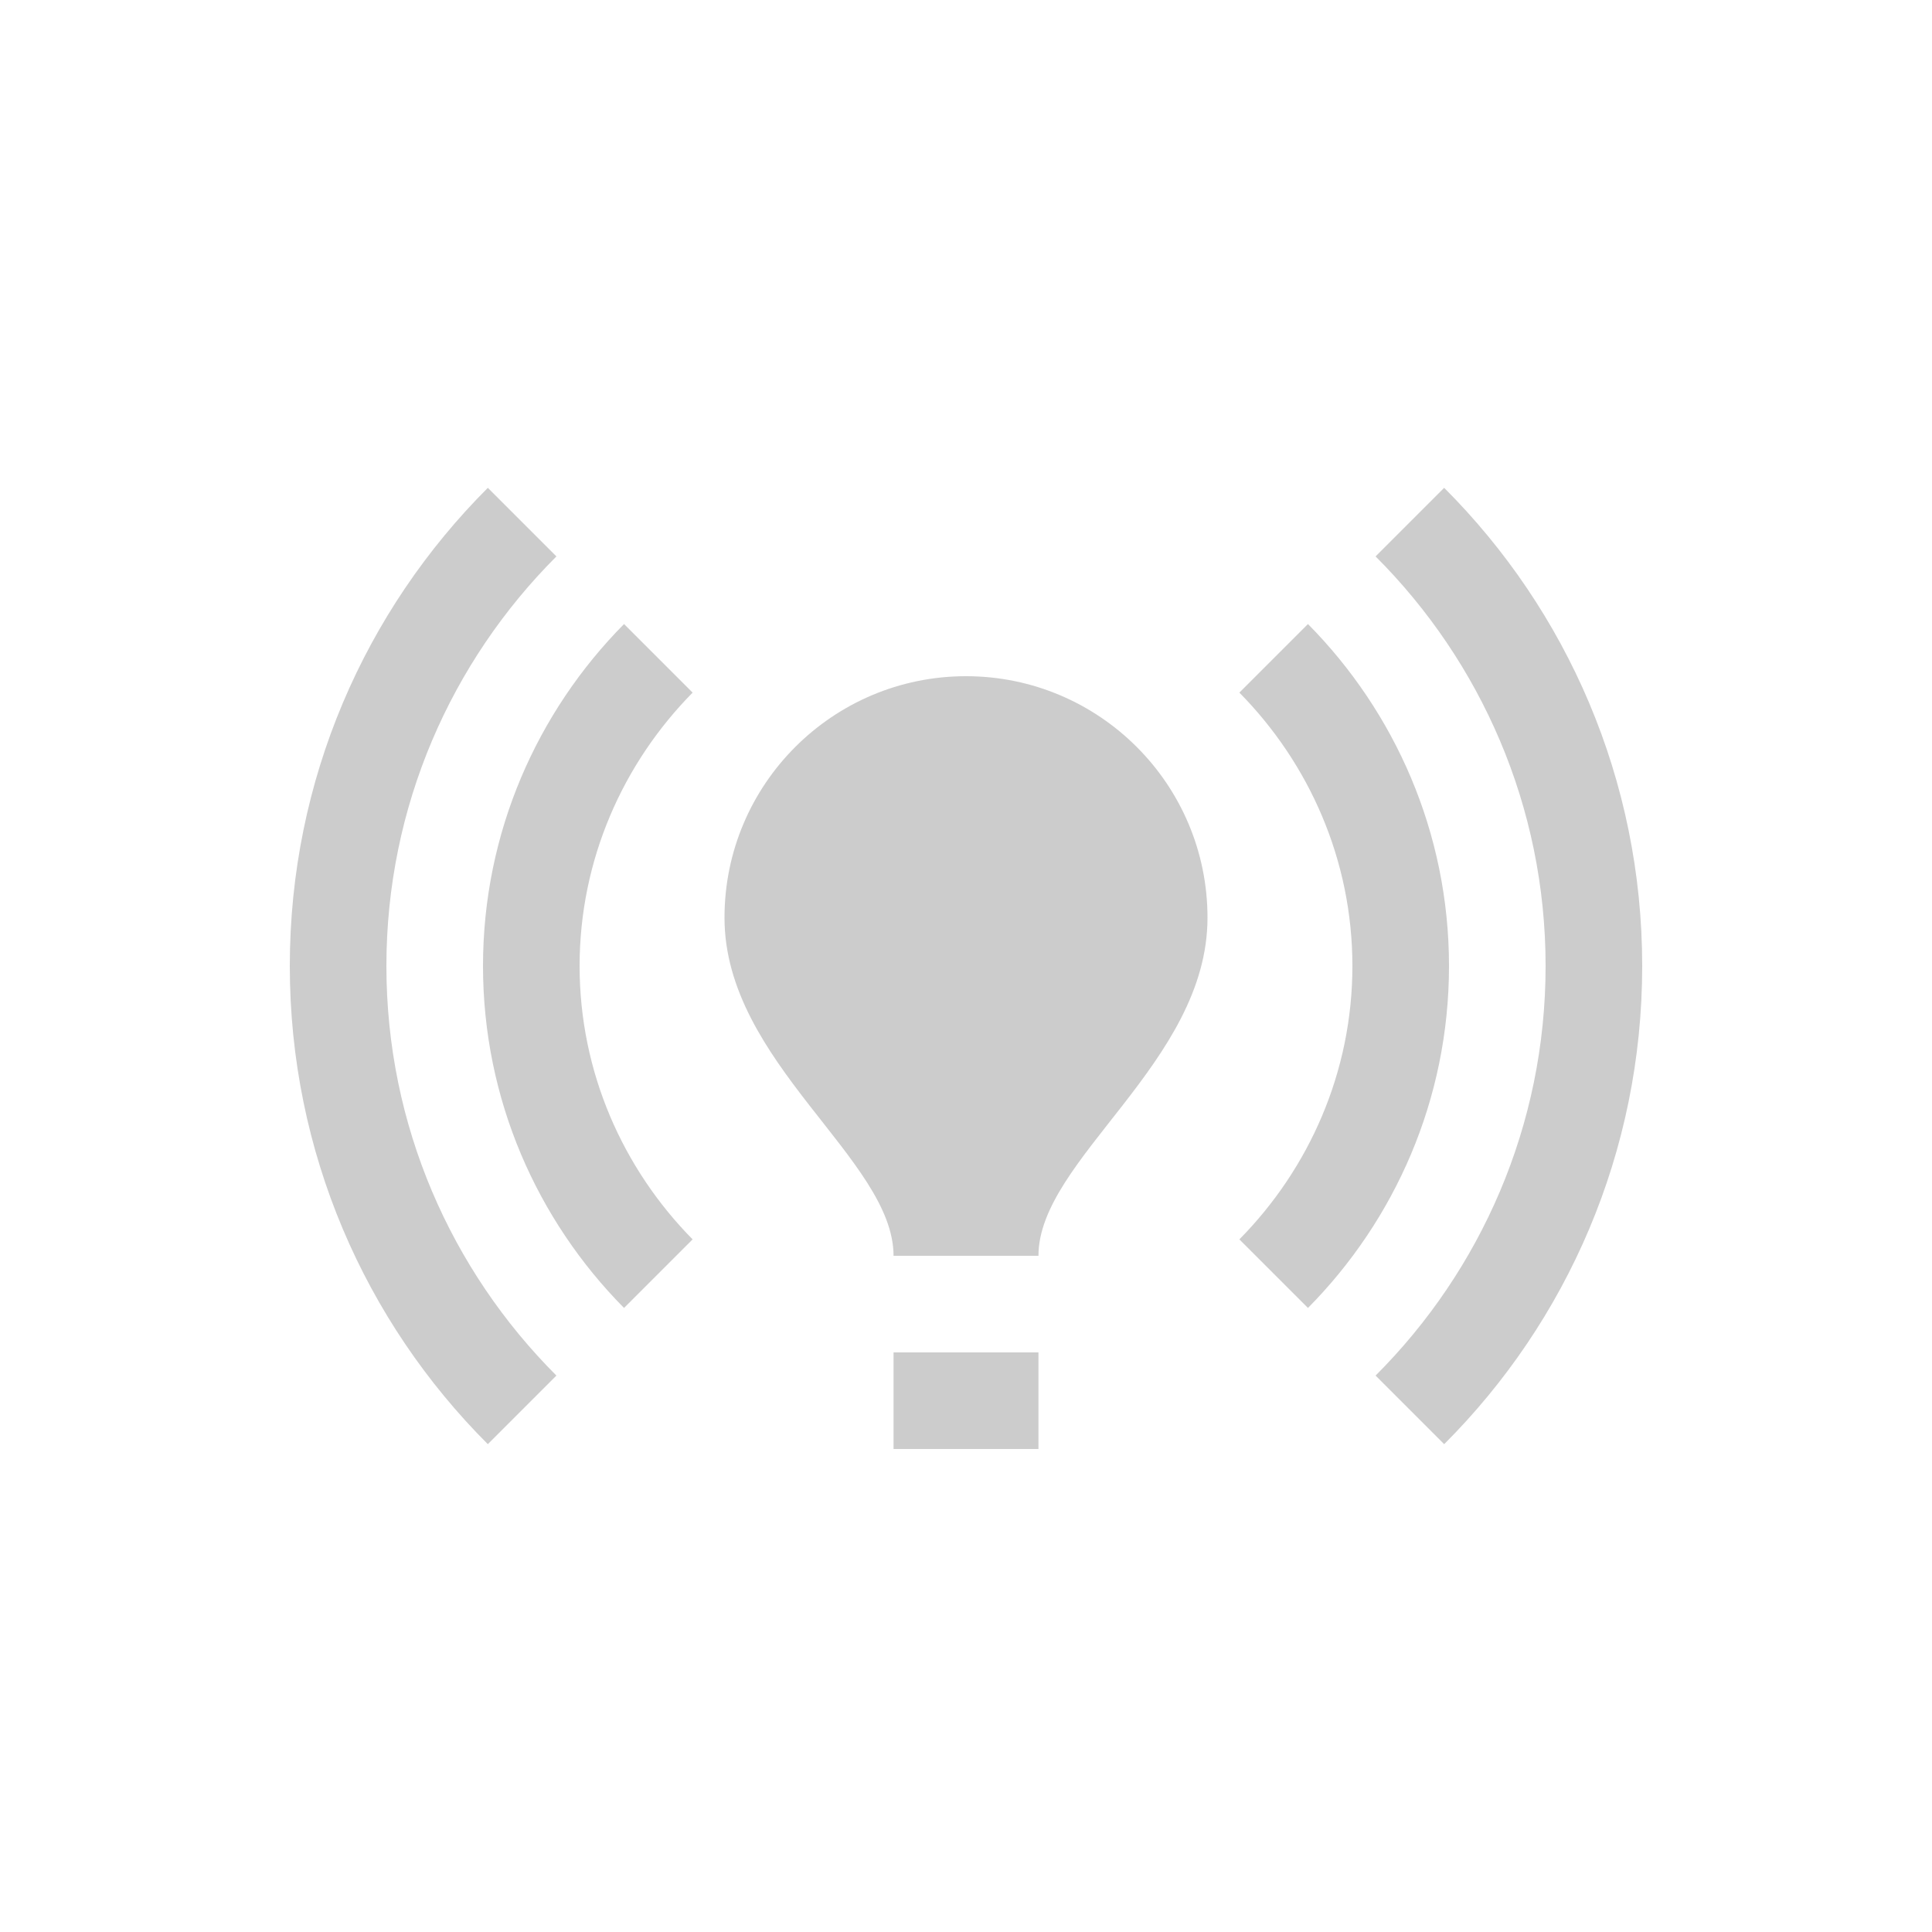 <svg fill="#CCCCCC" xmlns="http://www.w3.org/2000/svg" enable-background="new 0 0 20 20" height="20" viewBox="0 0 20 20" width="20"><g><rect fill="none" height="20" width="20" x="0" y="0"/><path d="M9.25,14h1.5v1h-1.5V14z M10,7L10,7L10,7C10,7,10,7,10,7C8.62,7,7.5,8.12,7.5,9.5C7.5,11,9.25,12,9.25,13 c0.35,0,1.5,0,1.5,0c0-1,1.75-2,1.75-3.5C12.5,8.12,11.38,7,10,7z M4,10c0-1.65,0.67-3.15,1.76-4.24L5.05,5.05 C3.78,6.32,3,8.07,3,10c0,1.93,0.78,3.68,2.05,4.95l0.71-0.71C4.67,13.15,4,11.65,4,10z M17,10c0-1.93-0.78-3.68-2.05-4.95 l-0.71,0.71C15.33,6.85,16,8.35,16,10c0,1.65-0.67,3.15-1.76,4.24l0.71,0.71C16.22,13.68,17,11.93,17,10z M6.46,13.54l0.71-0.71 C6.45,12.1,6,11.1,6,10c0-1.1,0.45-2.1,1.17-2.83L6.46,6.46C5.56,7.37,5,8.62,5,10C5,11.38,5.56,12.63,6.46,13.54z M14,10 c0,1.1-0.45,2.1-1.17,2.83l0.71,0.71C14.44,12.63,15,11.38,15,10c0-1.38-0.56-2.63-1.46-3.54l-0.71,0.71C13.55,7.9,14,8.9,14,10z"/></g></svg>